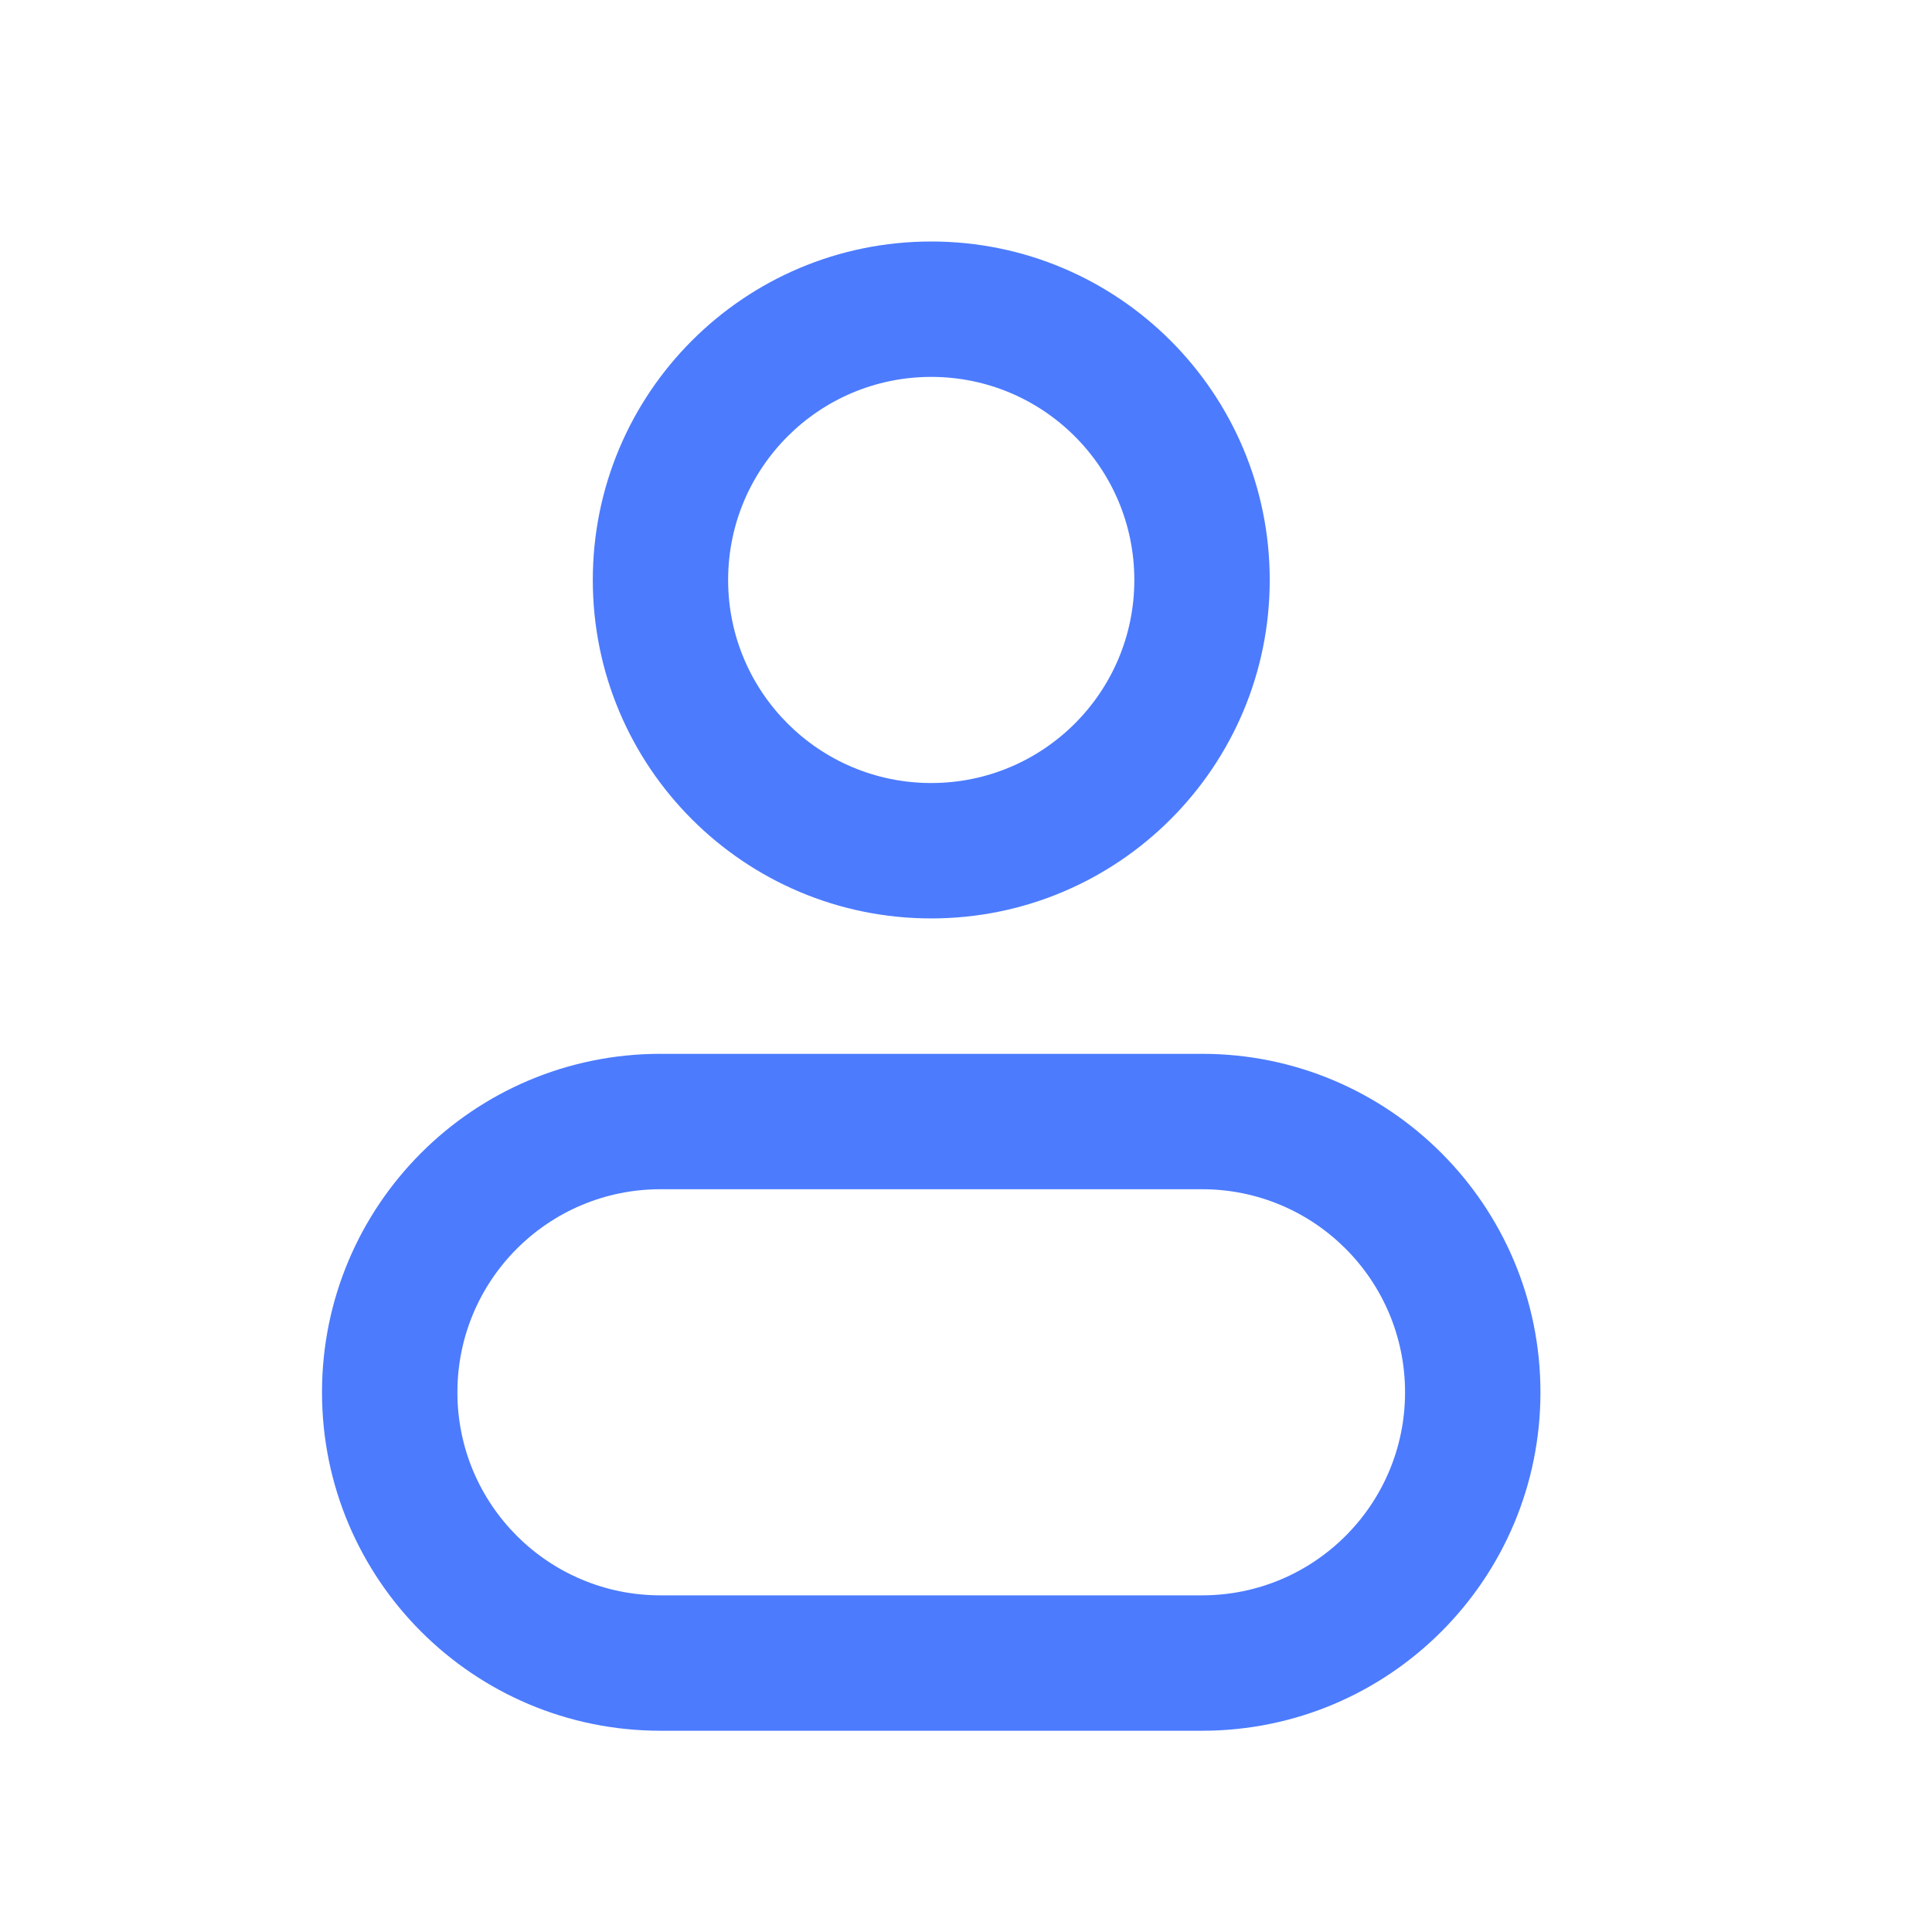 <svg width="24" height="24" viewBox="0 0 24 24" fill="none" xmlns="http://www.w3.org/2000/svg">
<path fill-rule="evenodd" clip-rule="evenodd" d="M11.568 3C9.246 3 7.364 4.882 7.364 7.205C7.364 9.527 9.246 11.409 11.568 11.409C13.89 11.409 15.773 9.527 15.773 7.205C15.773 4.882 13.89 3 11.568 3ZM9.045 7.205C9.045 5.811 10.175 4.682 11.568 4.682C12.961 4.682 14.091 5.811 14.091 7.205C14.091 8.598 12.961 9.727 11.568 9.727C10.175 9.727 9.045 8.598 9.045 7.205Z" fill="#4C7BFE"/>
<path fill-rule="evenodd" clip-rule="evenodd" d="M8.205 13.091C5.882 13.091 4 14.973 4 17.296C4 19.618 5.882 21.5 8.205 21.5H14.932C17.254 21.5 19.136 19.618 19.136 17.296C19.136 14.973 17.254 13.091 14.932 13.091H8.205ZM5.682 17.296C5.682 15.902 6.811 14.773 8.205 14.773H14.932C16.325 14.773 17.454 15.902 17.454 17.296C17.454 18.689 16.325 19.818 14.932 19.818H8.205C6.811 19.818 5.682 18.689 5.682 17.296Z" fill="#4C7BFE"/>
</svg>
